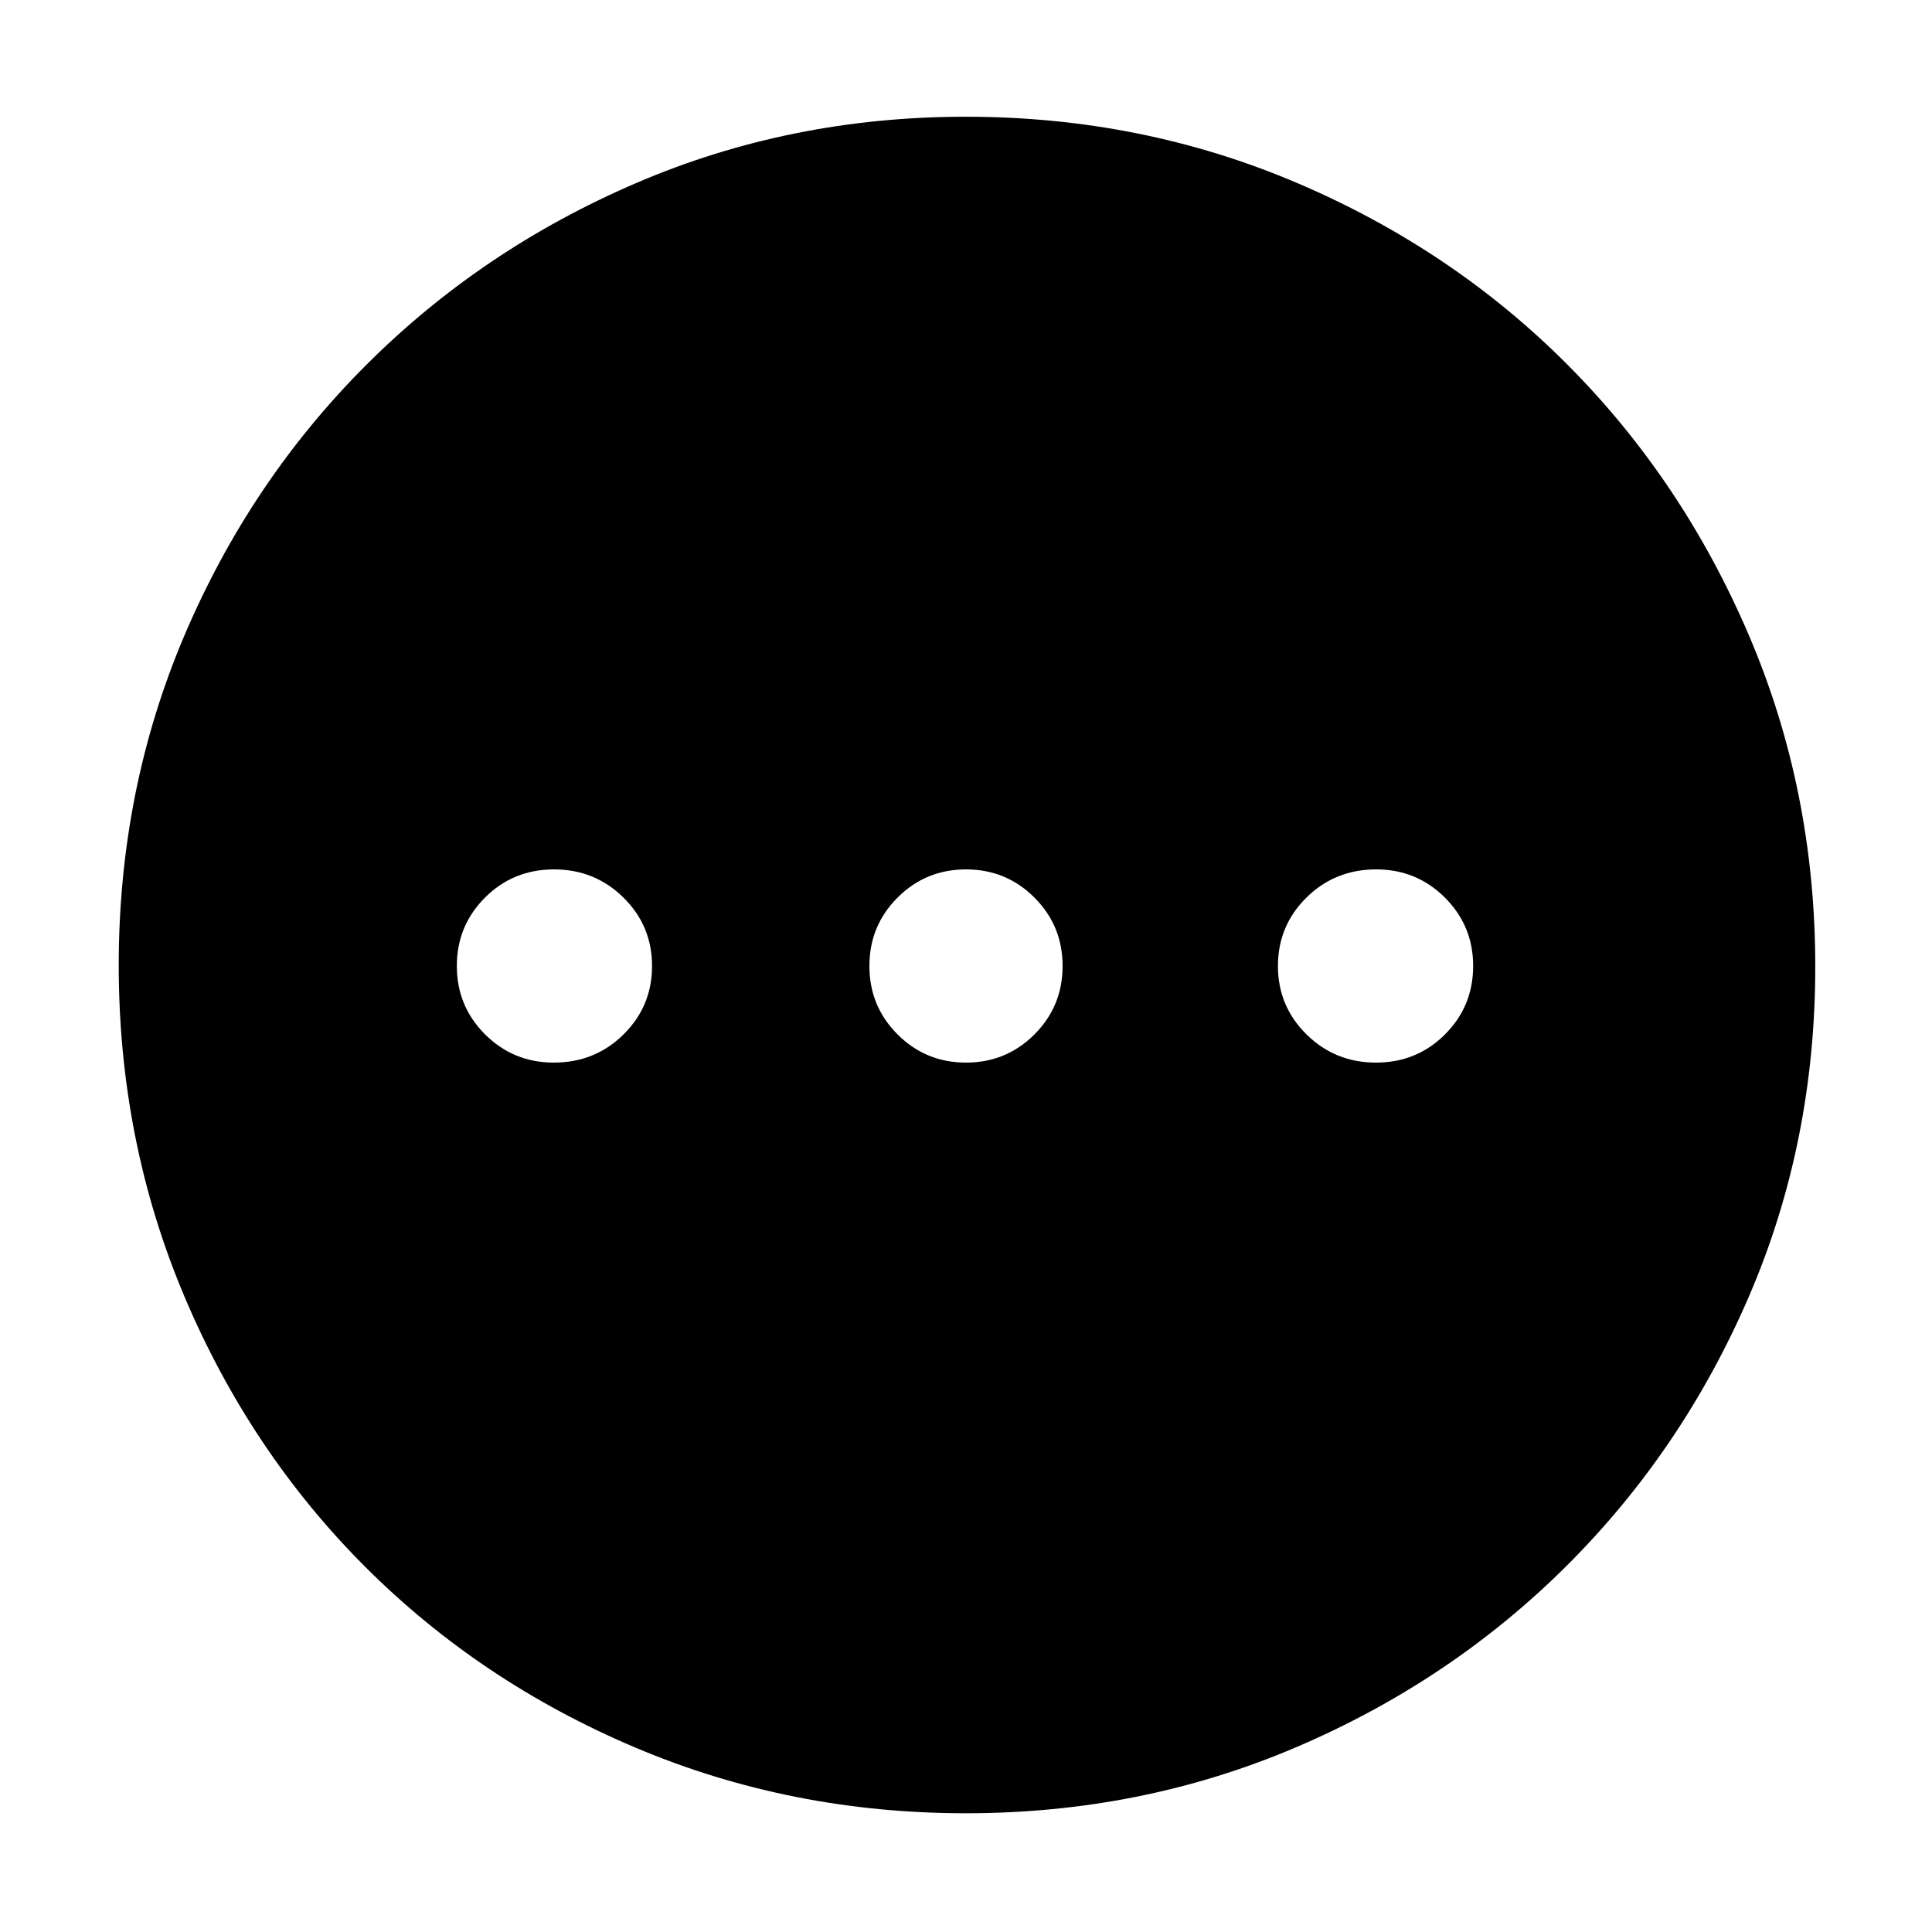 <svg xmlns="http://www.w3.org/2000/svg" height="48" viewBox="0 -960 960 960" width="48"><path d="M275.18-432q20.49 0 34.65-14Q324-460 324-480t-14.21-34q-14.2-14-34.5-14Q255-528 241-514t-14 34q0 20 14.05 34t34.13 14ZM480-432q20 0 34-14t14-34q0-20-14-34t-34-14q-20 0-34 14t-14 34q0 20 14 34t34 14Zm203.71 0Q704-432 718-446t14-34q0-20-14.05-34t-34.13-14q-20.49 0-34.65 14Q635-500 635-480t14.21 34q14.2 14 34.5 14ZM479.95-59q-87.06 0-164.15-32.6-77.09-32.61-134.34-89.86T91.6-315.87Q59-393.03 59-480.36q0-87.23 32.66-163.94 32.67-76.7 90.21-134.25 57.54-57.55 134.25-90.5Q392.83-902 479.84-902q87.37 0 164.54 32.86 77.17 32.86 134.4 90.25 57.23 57.4 90.22 134.52 33 77.11 33 164.65 0 87.46-32.95 163.88-32.95 76.41-90.5 133.78Q721-124.69 644.13-91.85 567.26-59 479.95-59Z"/></svg>